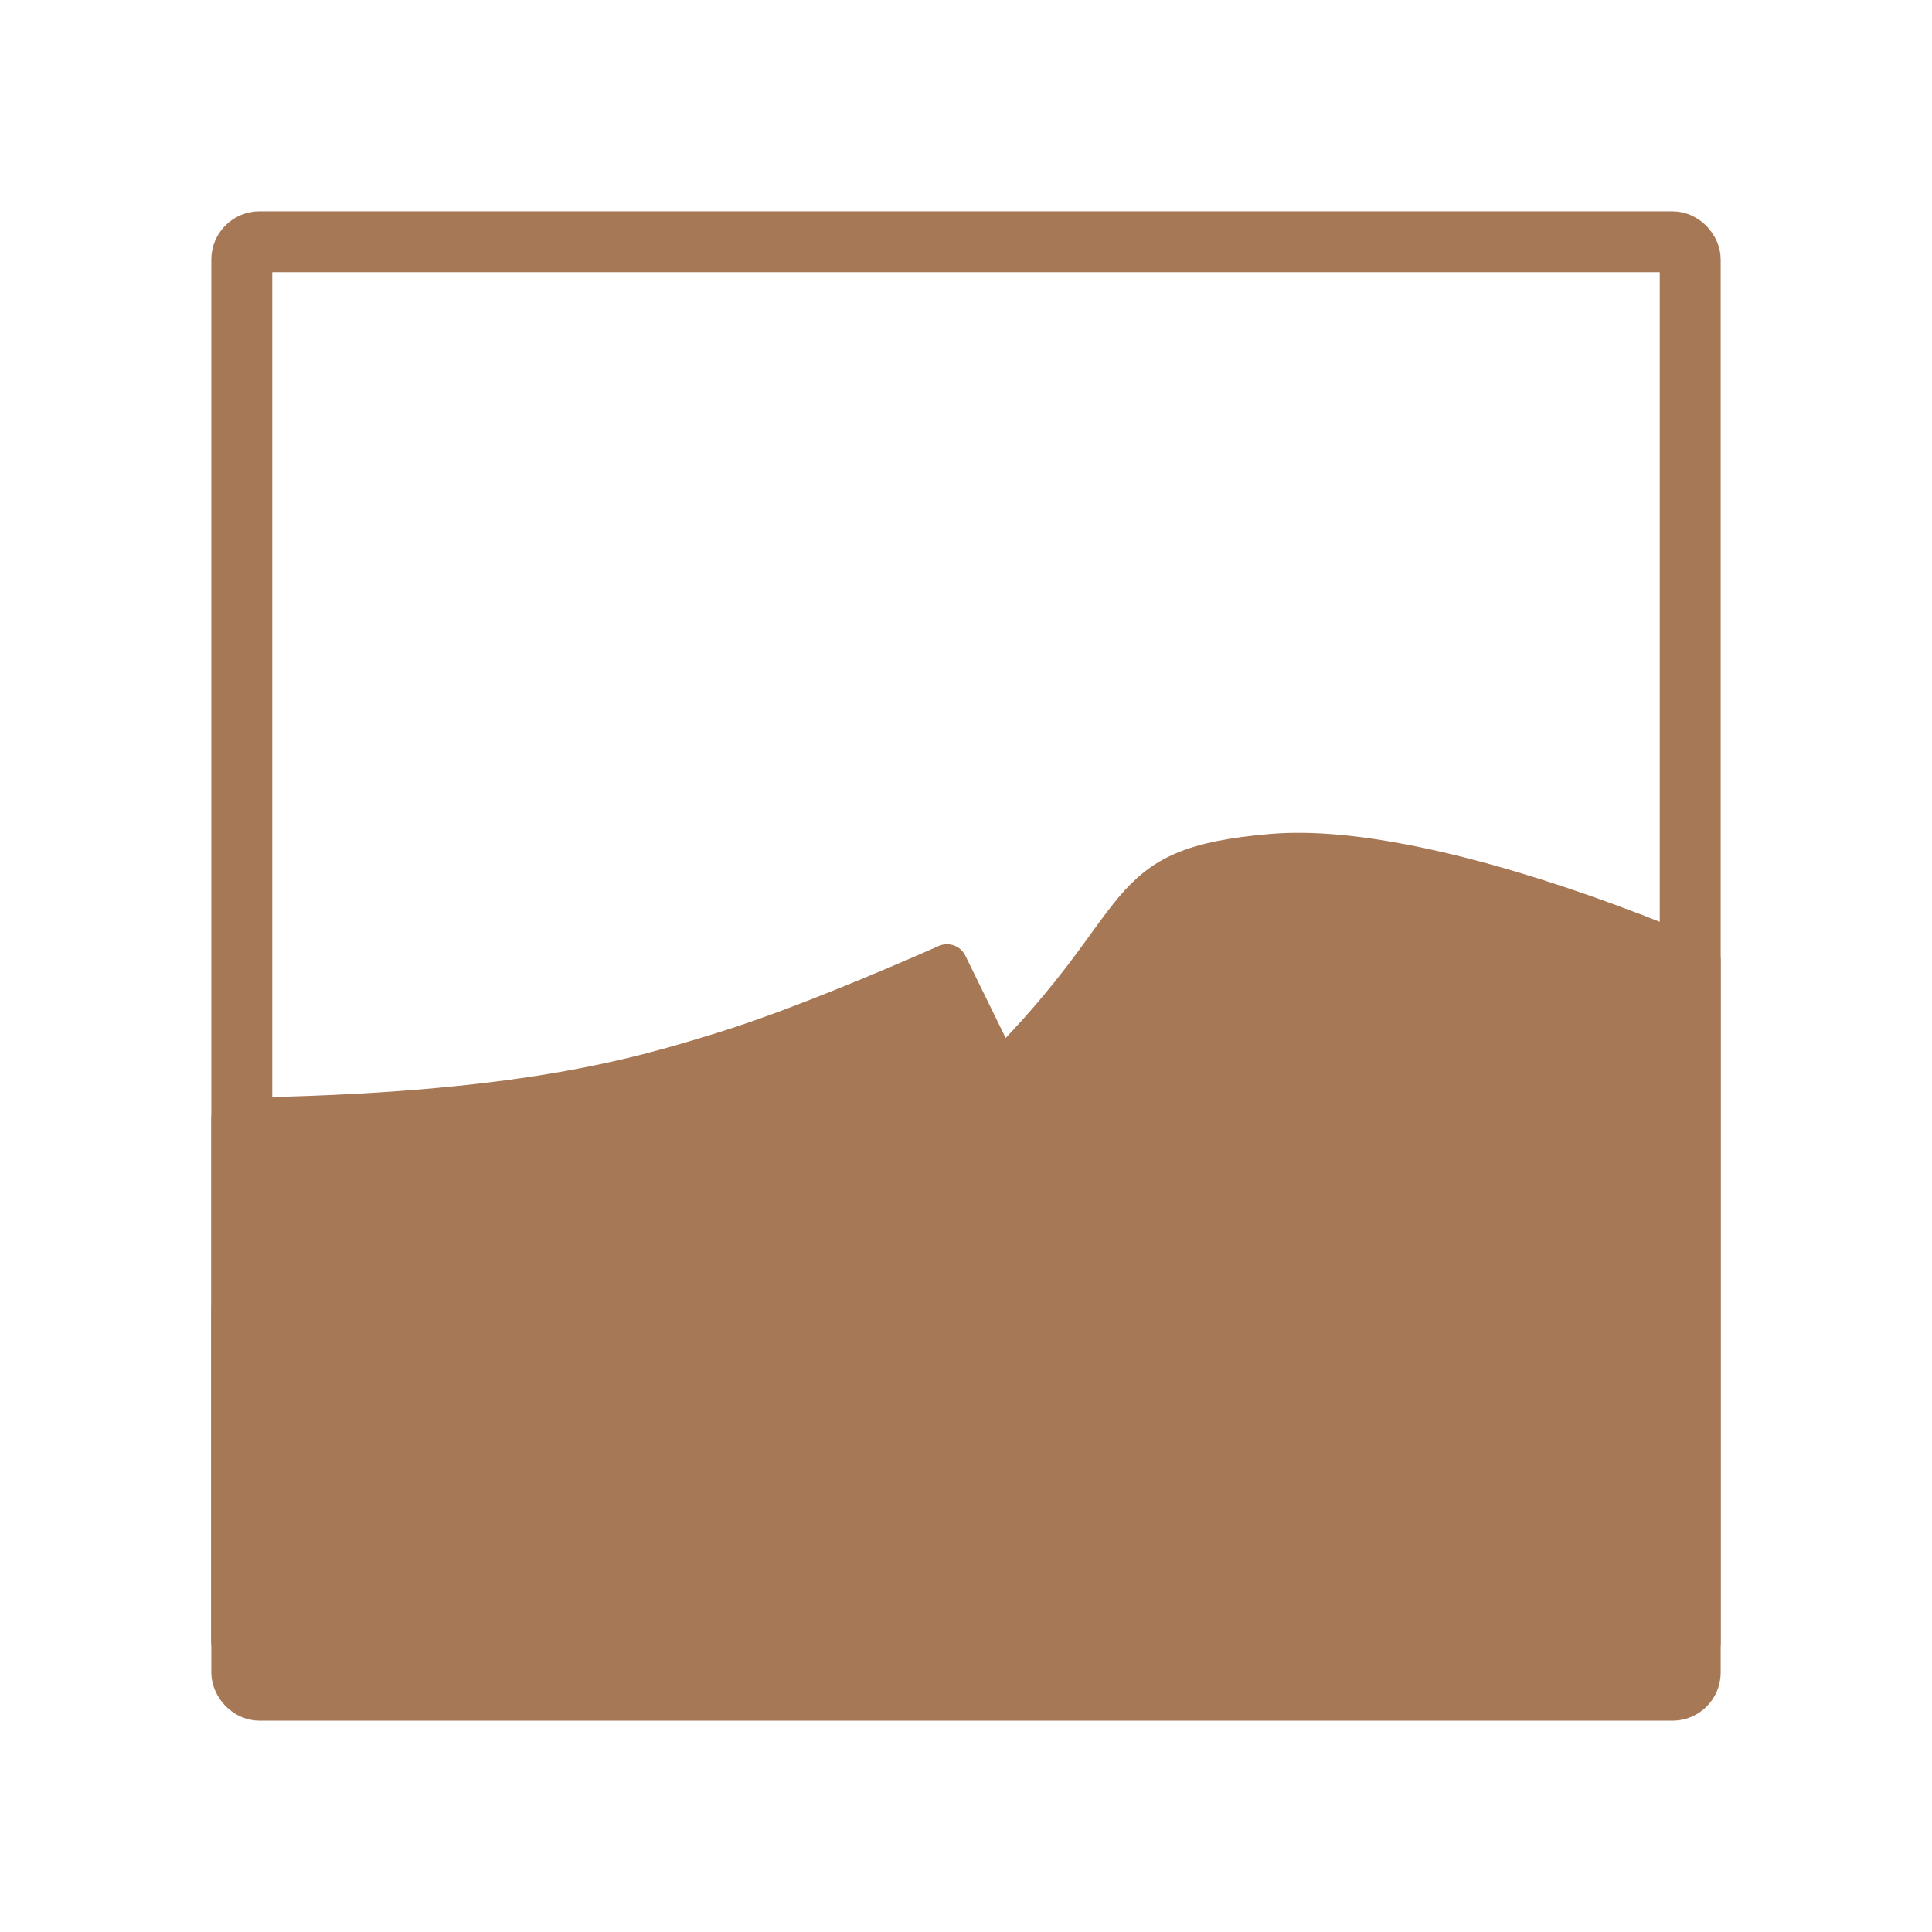 <svg xmlns="http://www.w3.org/2000/svg" viewBox="0 0 256 256" xmlns:xlink="http://www.w3.org/1999/xlink">
<g style="stroke:#a67856">
<g style="fill:#a67856;fill-rule:evenodd;stroke-linejoin:round">
<path style="stroke-width:5.418" d="m 30.709,148.179 c 38.285,-0.522 53.801,-5.219 65.555,-8.873 11.754,-3.653 29.218,-11.482 29.218,-11.482 l 43.994,89.823 -138.767,0 0,-69.468 z"/>
<path style="stroke-width:6.123" d="m 157.279,182.092 c 0,0 -19.754,10.966 -25.431,13.719 -7.88,3.822 -21.415,14.121 -45.173,21.482 l -55.613,0 0,-43.902 c 32.123,-1.004 55.279,-2.008 69.667,-8.031 14.388,-6.023 41.492,-20.077 41.492,-20.077 l 15.058,36.808 z"/>
<path style="stroke-width:5.418" d="m 132.534,142.177 c 20.822,-20.877 14.777,-27.14 35.934,-28.967 21.158,-1.827 56.823,14.092 56.823,14.092 l 0,90.316 -55.816,0 -36.942,-75.441 z"/>
<path style="stroke-width:6.123" d="m 224.604,184.099 c 0,0 -4.96,-2.624 -11.444,-5.354 -6.358,-2.677 -11.5,-3.995 -23.088,-0.669 -7.826,2.246 -14.35,7.216 -27.735,17.254 l -17.111,-43.012 c 13.305,-11.966 23.765,-20.419 37.15,-21.423 13.385,-1.004 24.427,1.338 31.119,4.685 6.692,3.346 10.44,5.688 10.44,5.688 l 0.669,42.831 z"/>
</g>
<g>
<rect width="191.927" x="32.037" y="32.037" rx="2.348" height="191.927" style="fill:none;stroke-linecap:round;stroke-width:8.073"/>
</g>
</g>
</svg>
